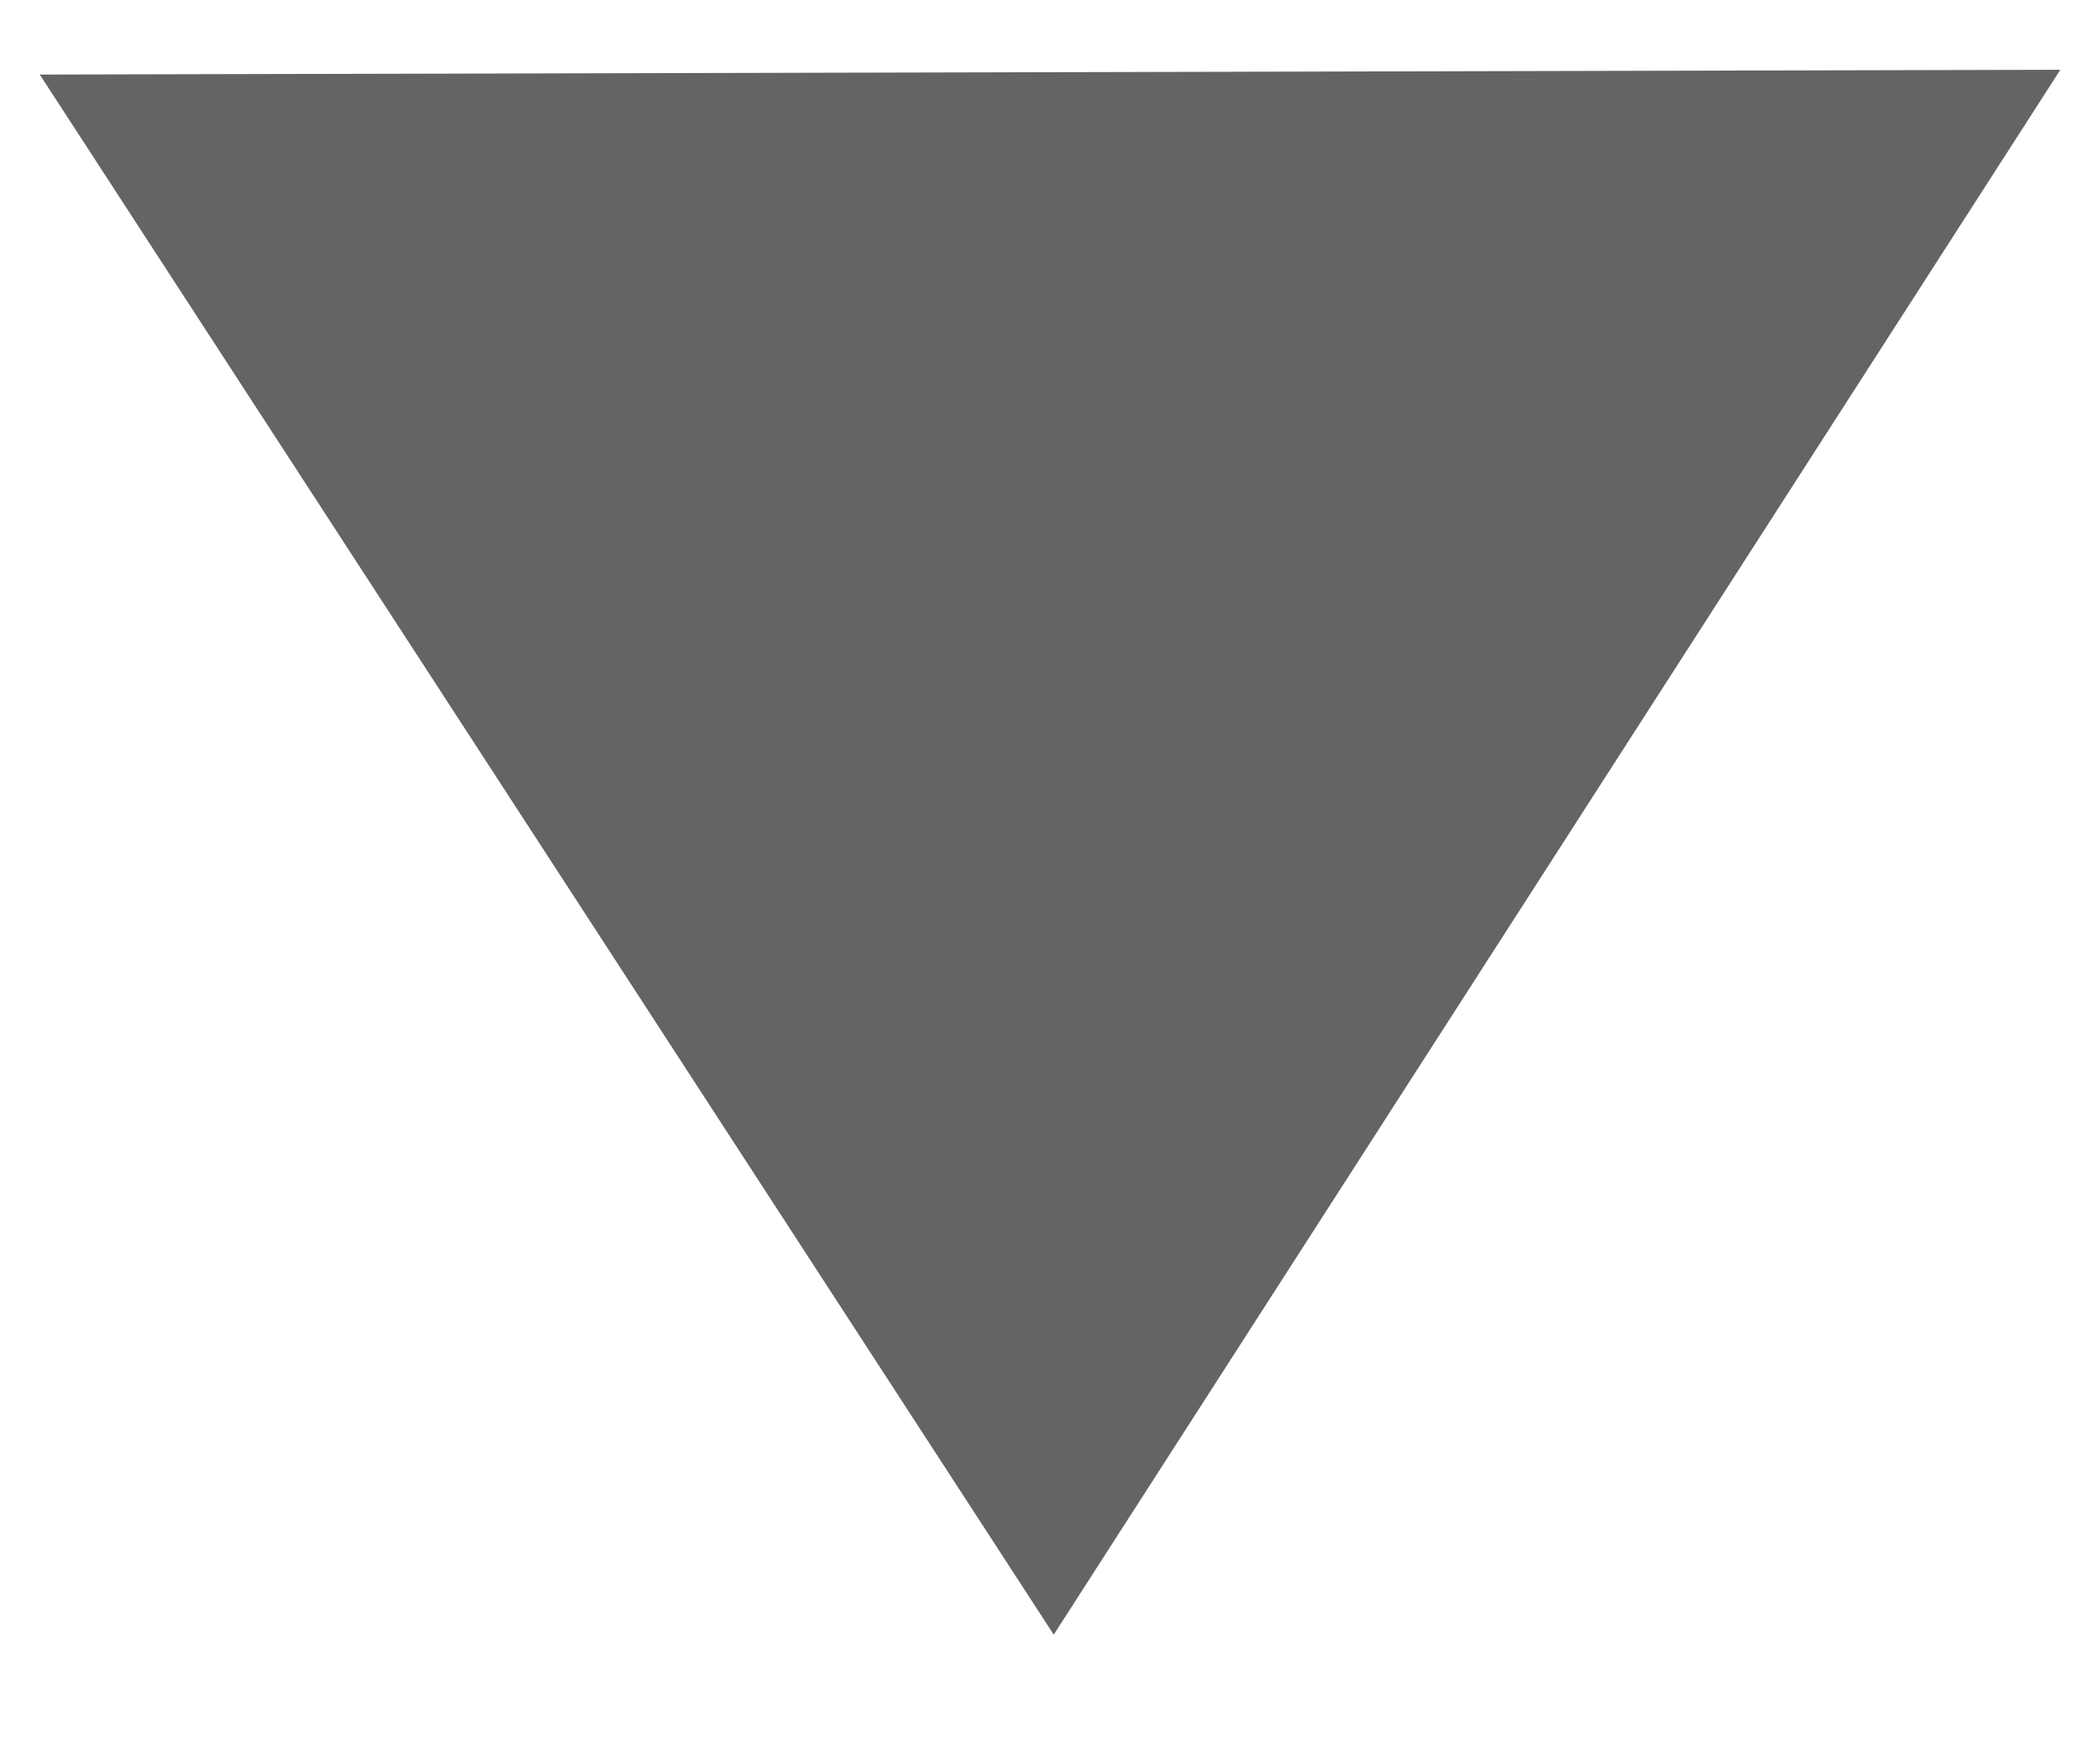 <svg width="18" height="15" viewBox="0 0 18 15" fill="none" xmlns="http://www.w3.org/2000/svg">
<path d="M9.032 14.009L0.341 0.639L17.66 0.598L9.032 14.009Z" fill="#121212" fill-opacity="0.65"/>
</svg>
